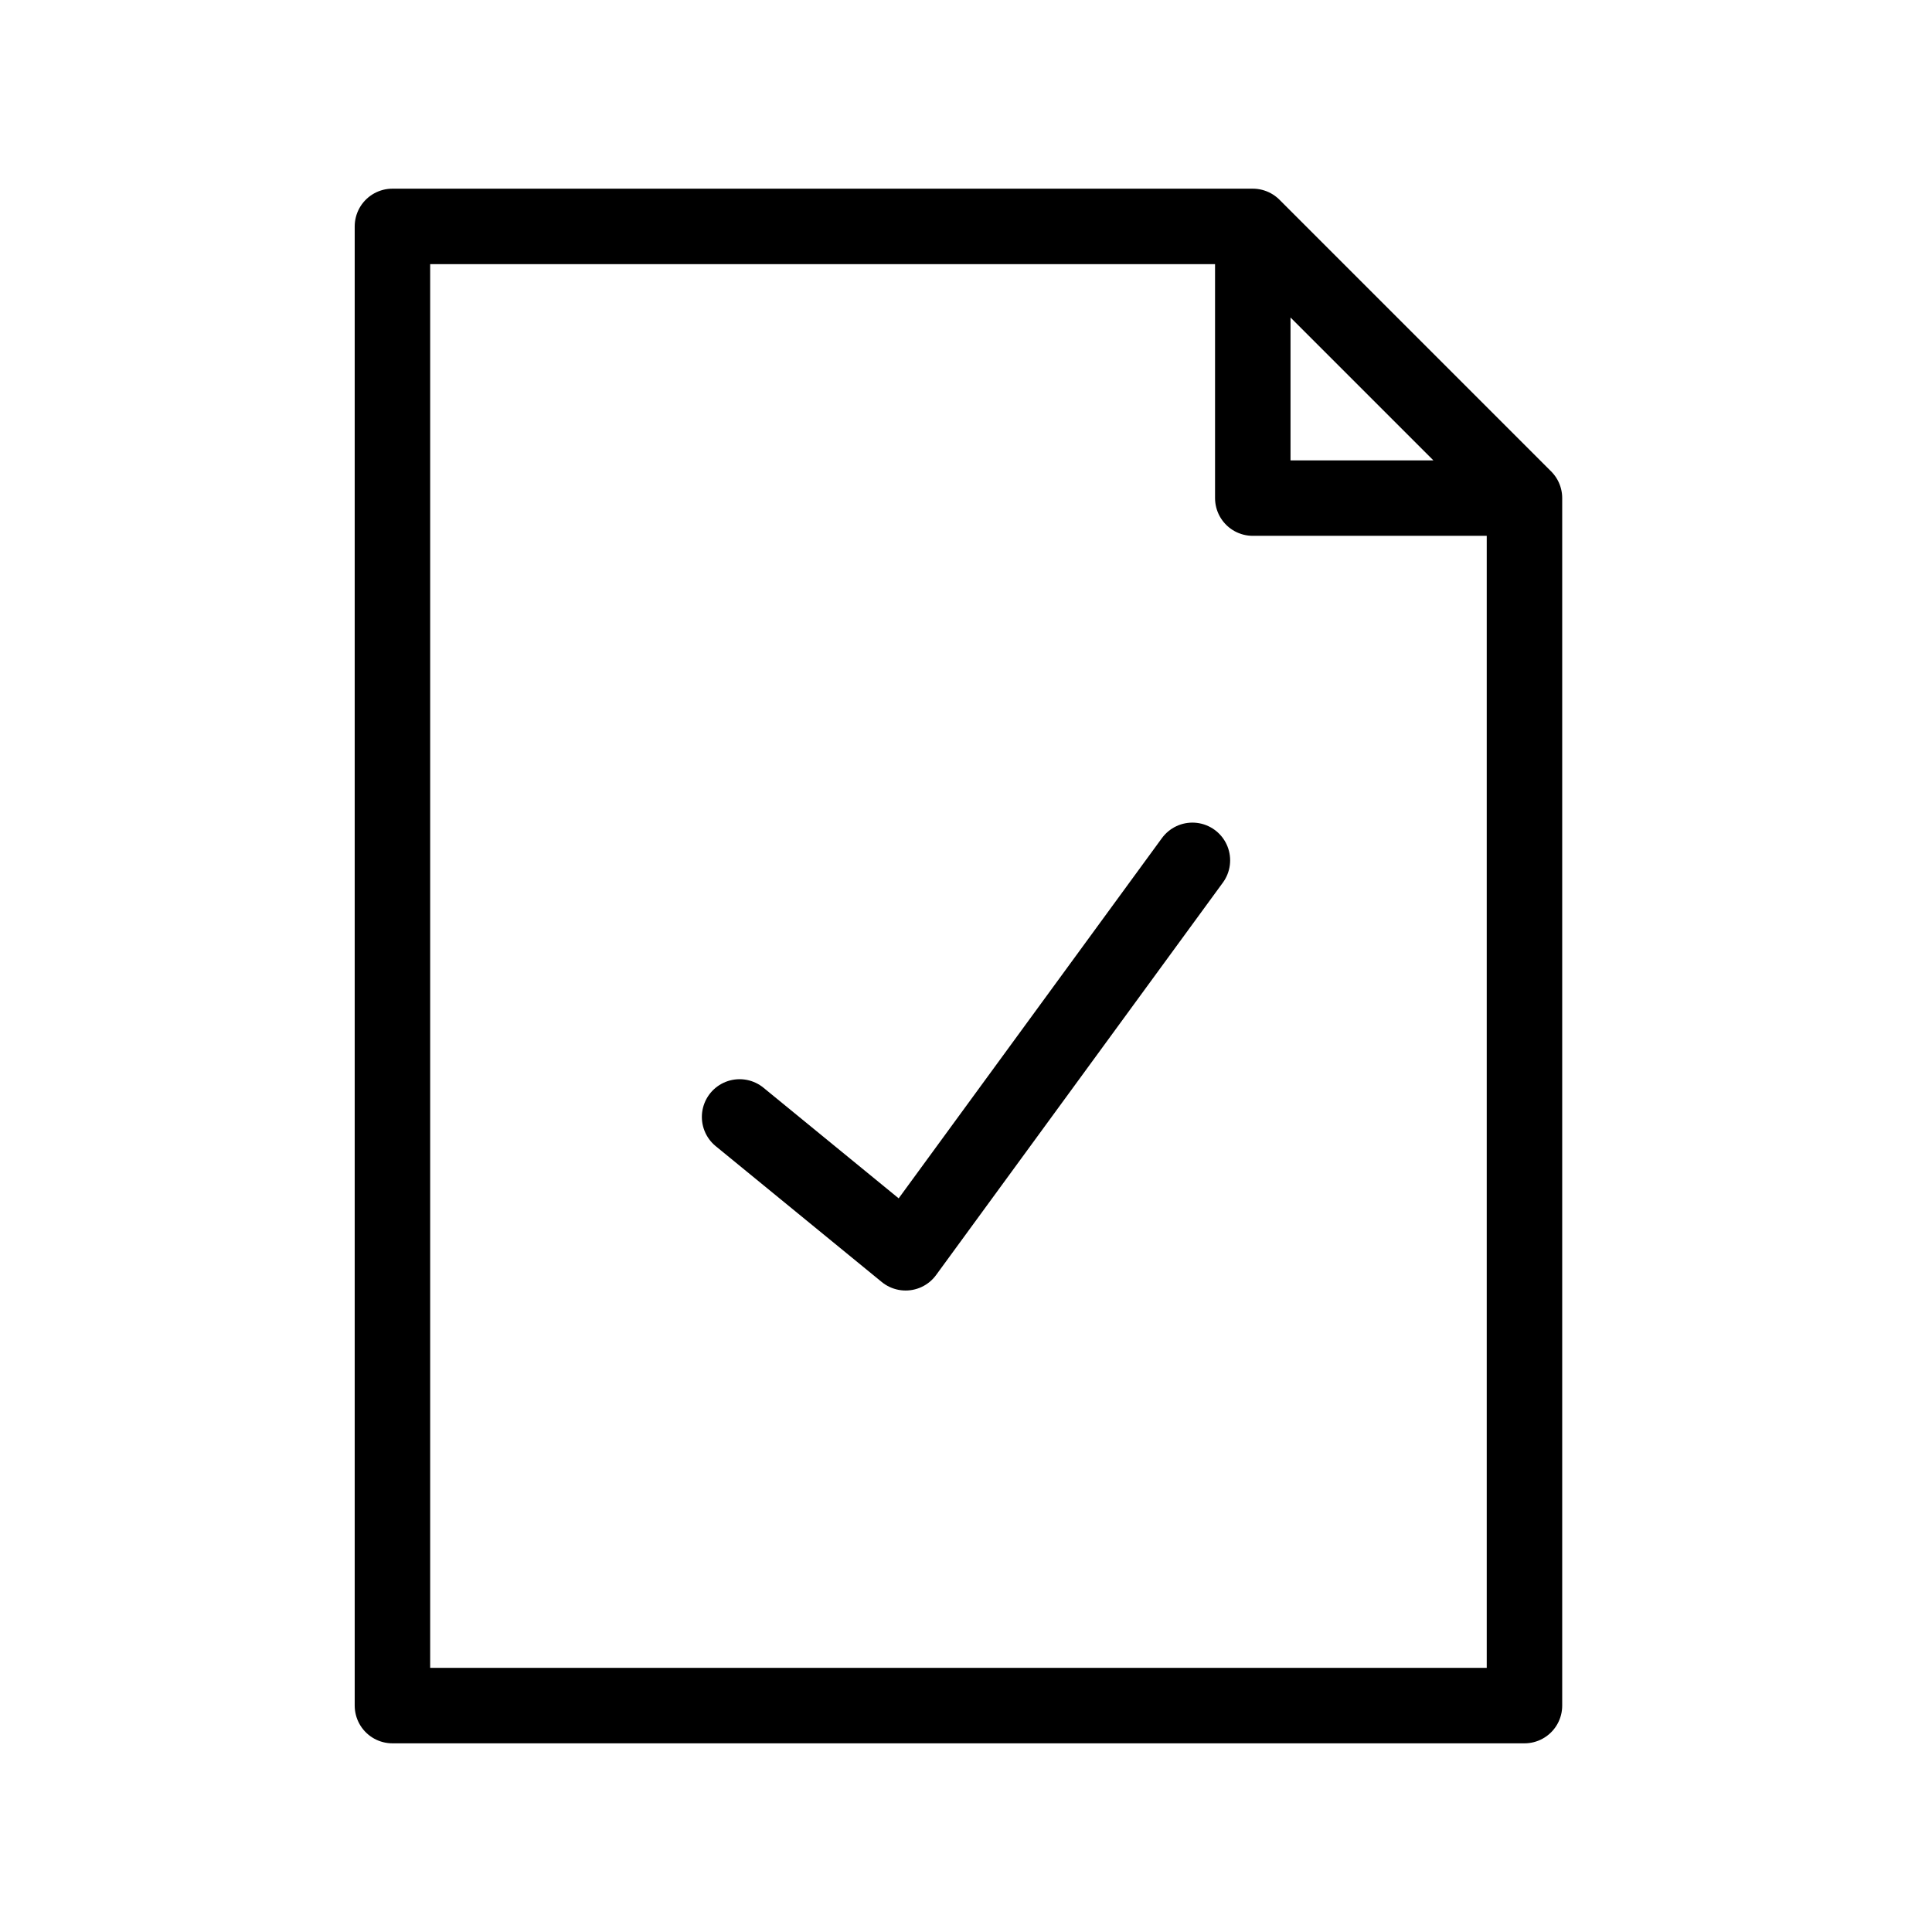 <svg xmlns="http://www.w3.org/2000/svg" viewBox="0 0 128 128" stroke="currentColor" stroke-width="5" stroke-linejoin="round" stroke-linecap="round" fill="none"><path d="M79 57 60 83 49 74M26 15v98h75V33H83V15Zm57 0 18 18Z"/></svg>
